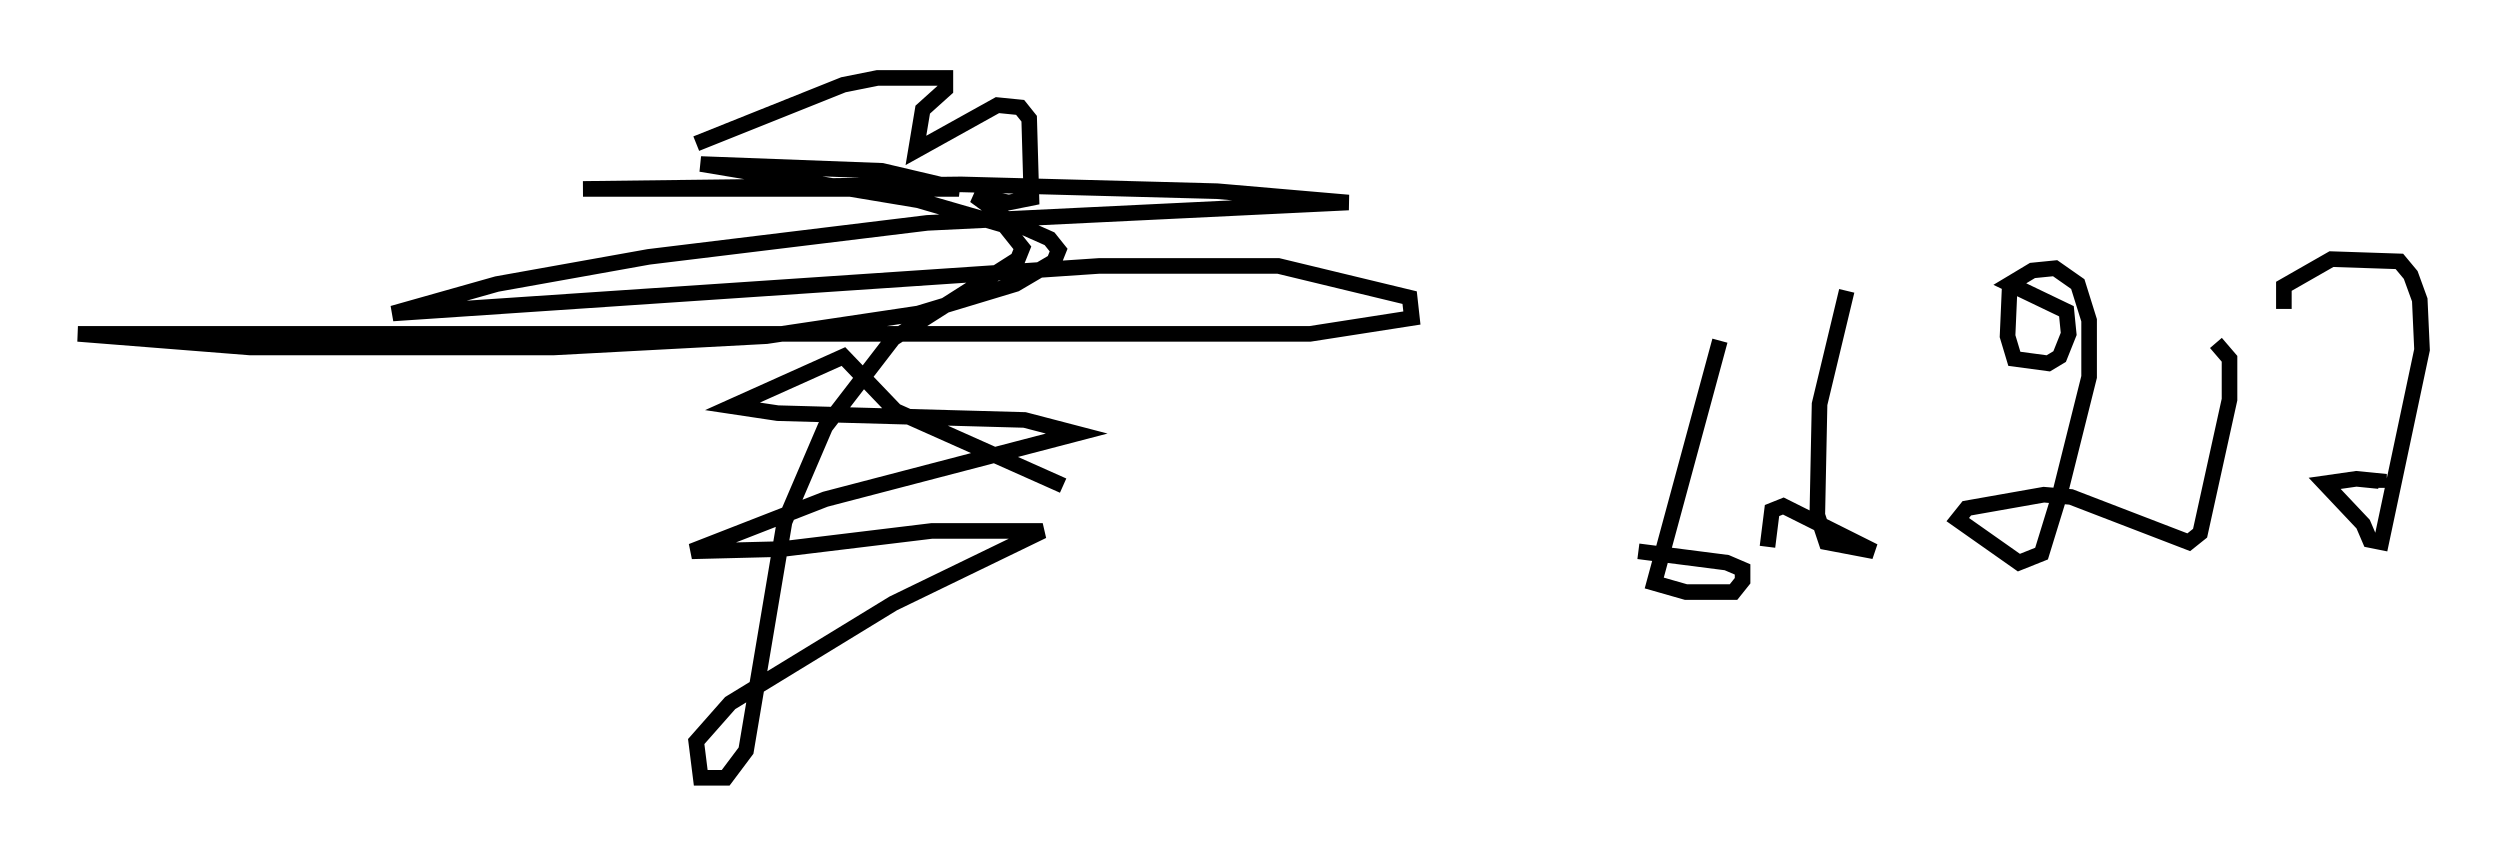 <?xml version="1.0" encoding="utf-8" ?>
<svg baseProfile="full" height="54.883" version="1.1" width="160.335" xmlns="http://www.w3.org/2000/svg" xmlns:ev="http://www.w3.org/2001/xml-events" xmlns:xlink="http://www.w3.org/1999/xlink"><defs /><rect fill="white" height="54.883" width="160.335" x="0" y="0" /><path d="M43.346, 10.374 m1.307, -1.162 l9.441, -3.777 2.179, -0.436 l4.358, 0.0 0.0, 0.726 l-1.453, 1.307 -0.436, 2.615 l5.229, -2.905 1.453, 0.145 l0.581, 0.726 0.145, 5.084 l-1.453, 0.291 -2.179, -0.436 l2.179, 1.598 2.615, 1.162 l0.581, 0.726 -0.291, 0.726 l-2.469, 1.453 -6.246, 1.888 l-9.732, 1.453 -13.654, 0.726 l-19.464, 0.0 -11.039, -0.872 l79.017, 0.0 6.536, -1.017 l-0.145, -1.307 -8.425, -2.034 l-11.475, 0.0 -45.318, 3.05 l6.682, -1.888 9.732, -1.743 l17.866, -2.179 27.017, -1.307 l-8.425, -0.726 -16.413, -0.436 l-24.257, 0.291 24.112, 0.0 l-4.939, -1.162 -11.62, -0.436 l13.944, 2.324 5.52, 1.598 l1.162, 1.453 -0.291, 0.726 l-7.989, 5.084 -4.358, 5.665 l-2.615, 6.101 -2.469, 14.67 l-1.307, 1.743 -1.598, 0.0 l-0.291, -2.324 2.179, -2.469 l10.458, -6.391 9.587, -4.648 l-7.117, 0.0 -9.587, 1.162 l-5.81, 0.145 8.57, -3.341 l16.123, -4.212 -3.341, -0.872 l-15.832, -0.436 -2.905, -0.436 l7.117, -3.196 3.341, 3.486 l10.749, 4.793 m42.123, -9.296 l-4.212, 15.542 2.034, 0.581 l3.05, 0.0 0.581, -0.726 l0.0, -0.726 -1.017, -0.436 l-5.665, -0.726 m13.363, -16.704 l-1.743, 7.263 -0.145, 7.117 l0.581, 1.743 3.05, 0.581 l-5.81, -2.905 -0.726, 0.291 l-0.291, 2.324 m15.542, -16.849 l-0.145, 3.341 0.436, 1.453 l2.179, 0.291 0.726, -0.436 l0.581, -1.453 -0.145, -1.453 l-3.631, -1.743 1.453, -0.872 l1.453, -0.145 1.453, 1.017 l0.726, 2.324 0.0, 3.631 l-1.888, 7.553 -1.162, 3.777 l-1.453, 0.581 -3.922, -2.76 l0.581, -0.726 4.939, -0.872 l1.743, 0.145 7.553, 2.905 l0.726, -0.581 1.888, -8.57 l0.0, -2.615 -0.872, -1.017 m4.358, -2.179 l0.0, -1.453 3.05, -1.743 l4.358, 0.145 0.726, 0.872 l0.581, 1.598 0.145, 3.196 l-2.615, 12.346 -0.726, -0.145 l-0.436, -1.017 -2.469, -2.615 l2.034, -0.291 1.453, 0.145 l0.0, 0.436 " fill="none" stroke="black" stroke-width="1" /></svg>